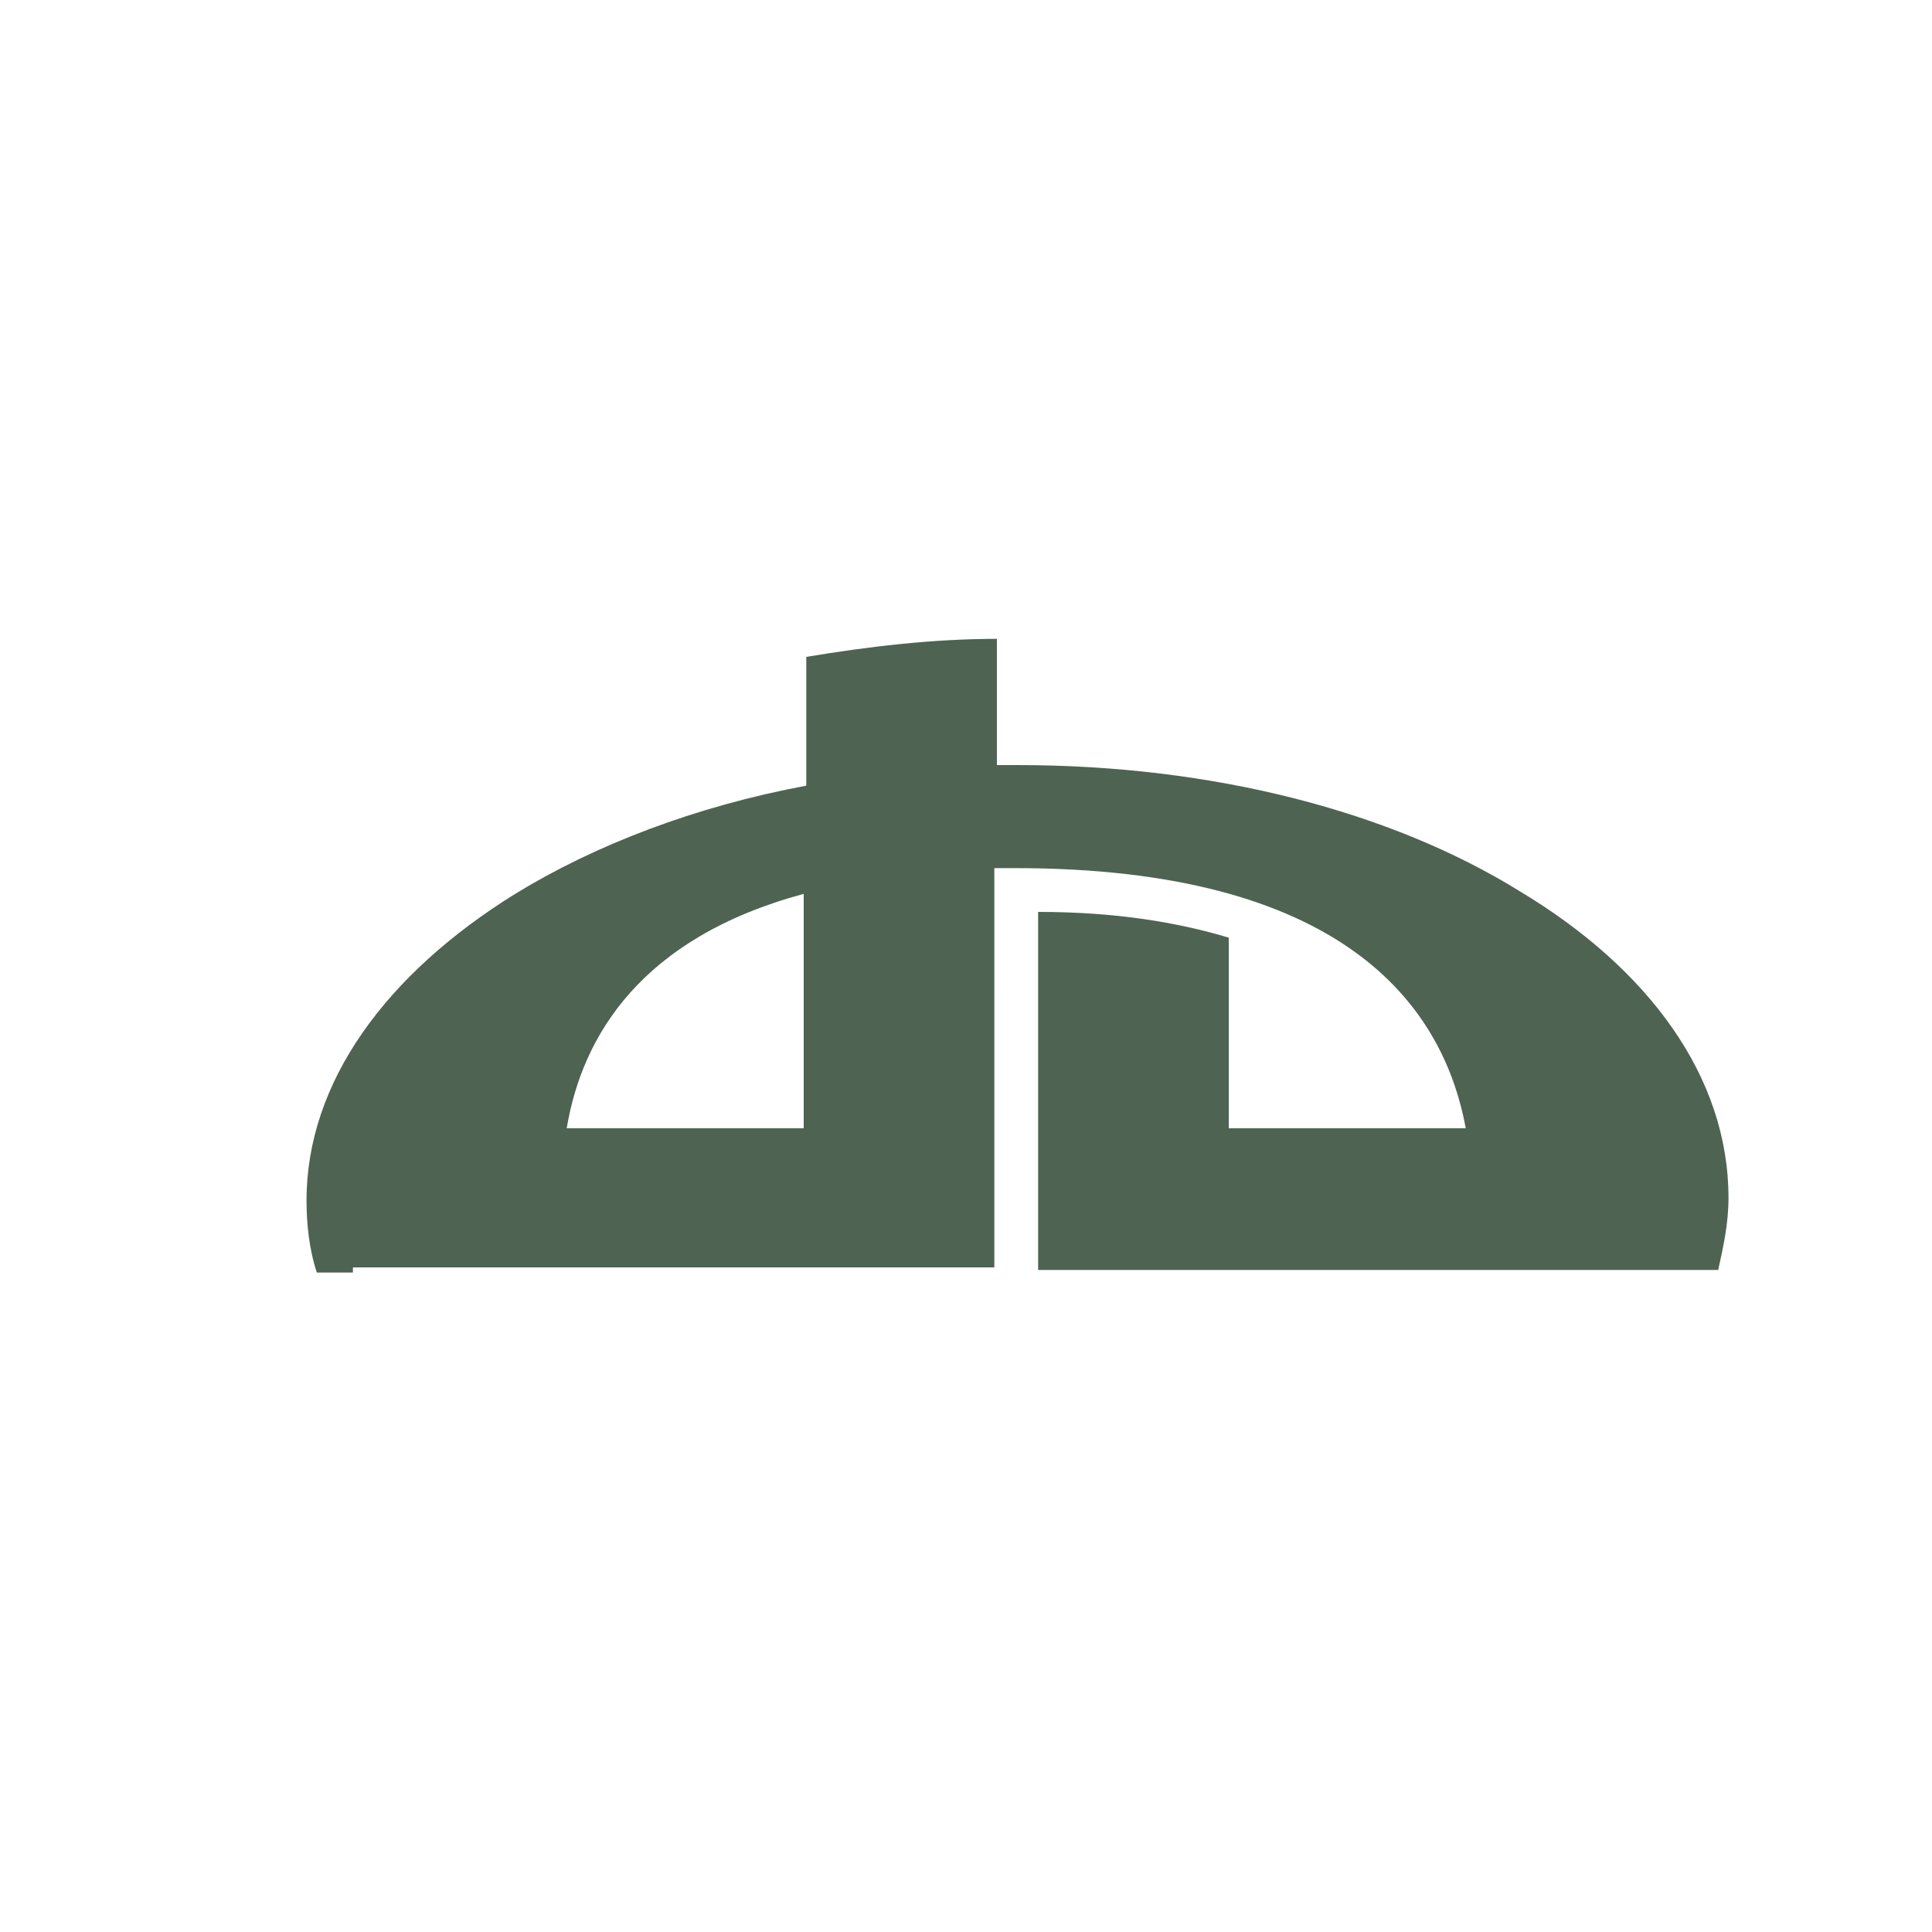 <?xml version="1.0" encoding="utf-8"?>
<!-- Generator: Adobe Illustrator 16.0.0, SVG Export Plug-In . SVG Version: 6.00 Build 0)  -->
<!DOCTYPE svg PUBLIC "-//W3C//DTD SVG 1.1//EN" "http://www.w3.org/Graphics/SVG/1.1/DTD/svg11.dtd">
<svg version="1.1" id="Layer_1" xmlns="http://www.w3.org/2000/svg" xmlns:xlink="http://www.w3.org/1999/xlink" x="0px" y="0px"
	 width="75px" height="75px" viewBox="0 0 75 75" enable-background="new 0 0 75 75" xml:space="preserve">
<path fill="#4E6352" d="M13.7,49.2h8.3h9.2h7.4v-5.4V33.7c0.3,0,0.5,0,0.8,0c12.6,0,16.6,5.2,17.5,10.1h-9.2v-7.4
	c-2-0.6-4.4-1-7.4-1v8.4v3.8v1.7h16.6h8.5h1.3c0.2-0.9,0.4-1.8,0.4-2.8c0-4.7-3.1-8.9-8.1-11.9c-5-3.1-11.9-4.9-19.5-4.9
	c-0.3,0-0.6,0-0.8,0v-4.9c-2.5,0-5,0.3-7.4,0.7v5c-4.3,0.8-8.2,2.3-11.3,4.2c-5,3.1-8.1,7.3-8.1,11.9c0,0.9,0.1,1.9,0.4,2.8H13.7z
	 M31.2,34.7v9.1h-9.2C22.6,40.2,24.9,36.4,31.2,34.7z"/>
</svg>
